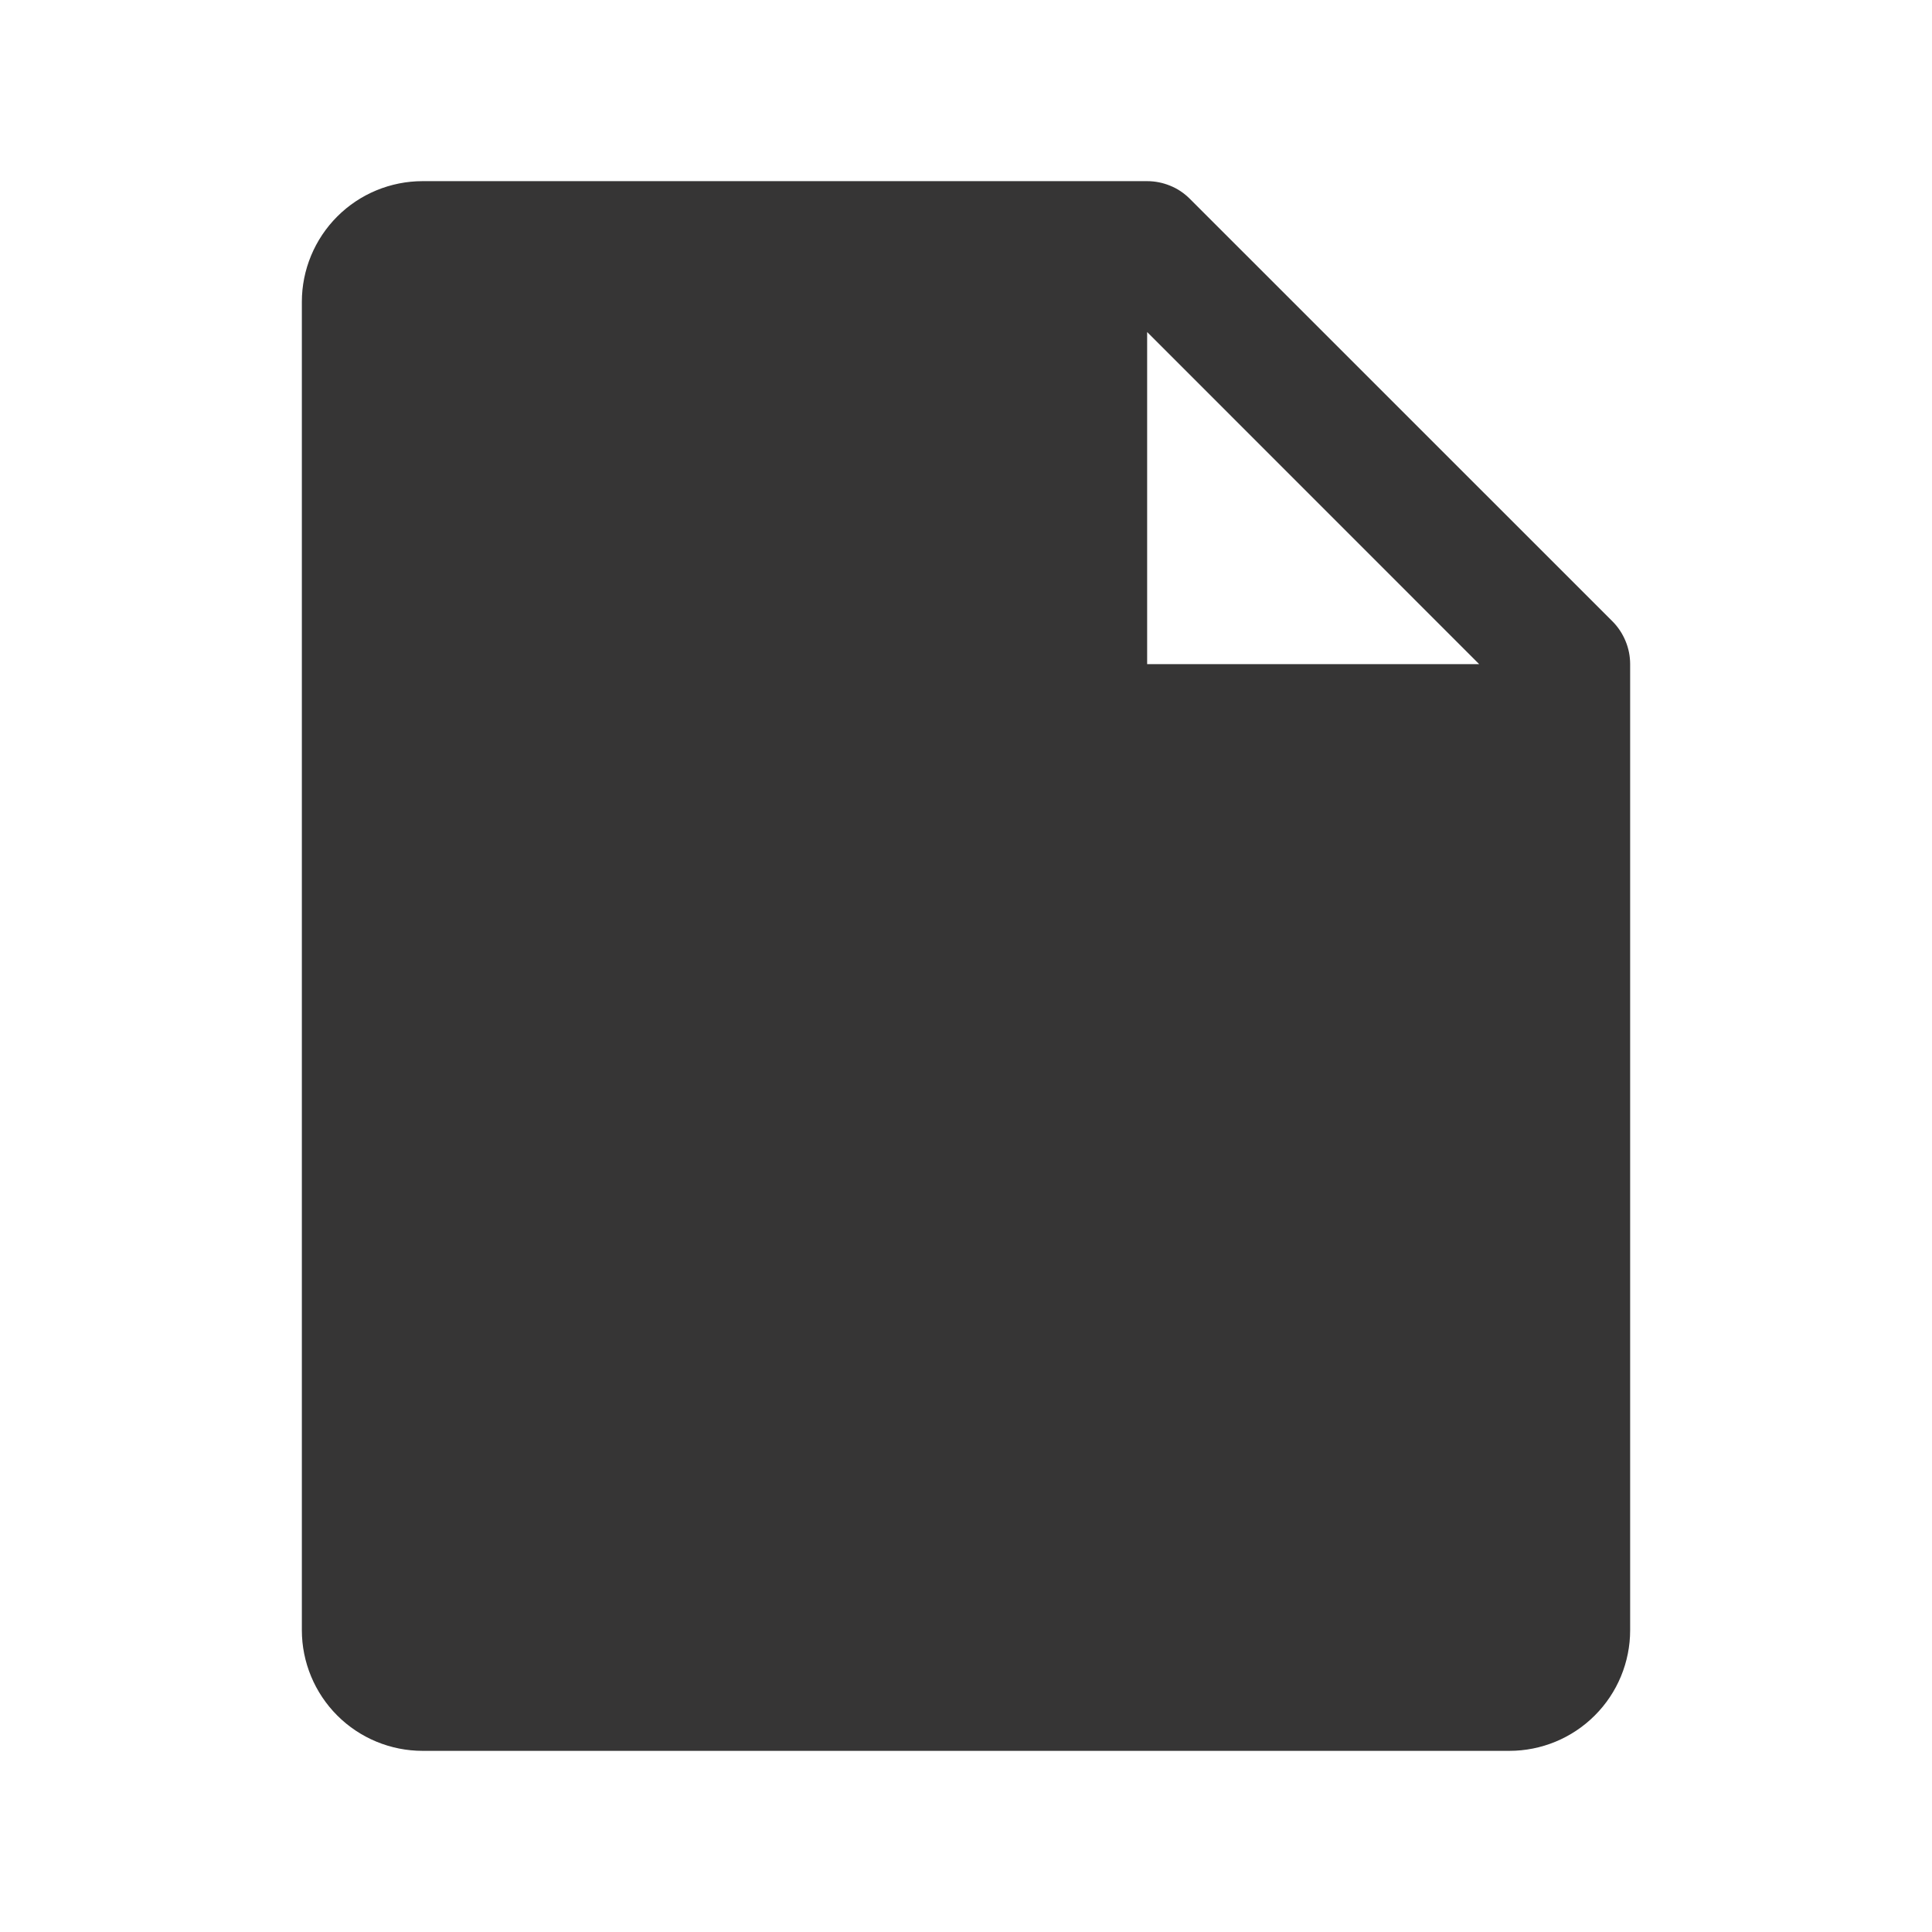 <svg width="21" height="21" viewBox="0 0 21 21" fill="none" xmlns="http://www.w3.org/2000/svg">
<path d="M17.527 6.754L12.933 2.161C12.872 2.1 12.8 2.051 12.72 2.019C12.64 1.986 12.555 1.969 12.469 1.969H4.594C4.246 1.969 3.912 2.107 3.666 2.353C3.42 2.599 3.281 2.933 3.281 3.281V17.719C3.281 18.067 3.42 18.401 3.666 18.647C3.912 18.893 4.246 19.031 4.594 19.031H16.406C16.754 19.031 17.088 18.893 17.334 18.647C17.581 18.401 17.719 18.067 17.719 17.719V7.219C17.719 7.133 17.702 7.047 17.669 6.968C17.636 6.888 17.588 6.815 17.527 6.754ZM12.469 7.219V3.609L16.078 7.219H12.469Z" fill="#363535"/>
</svg>
